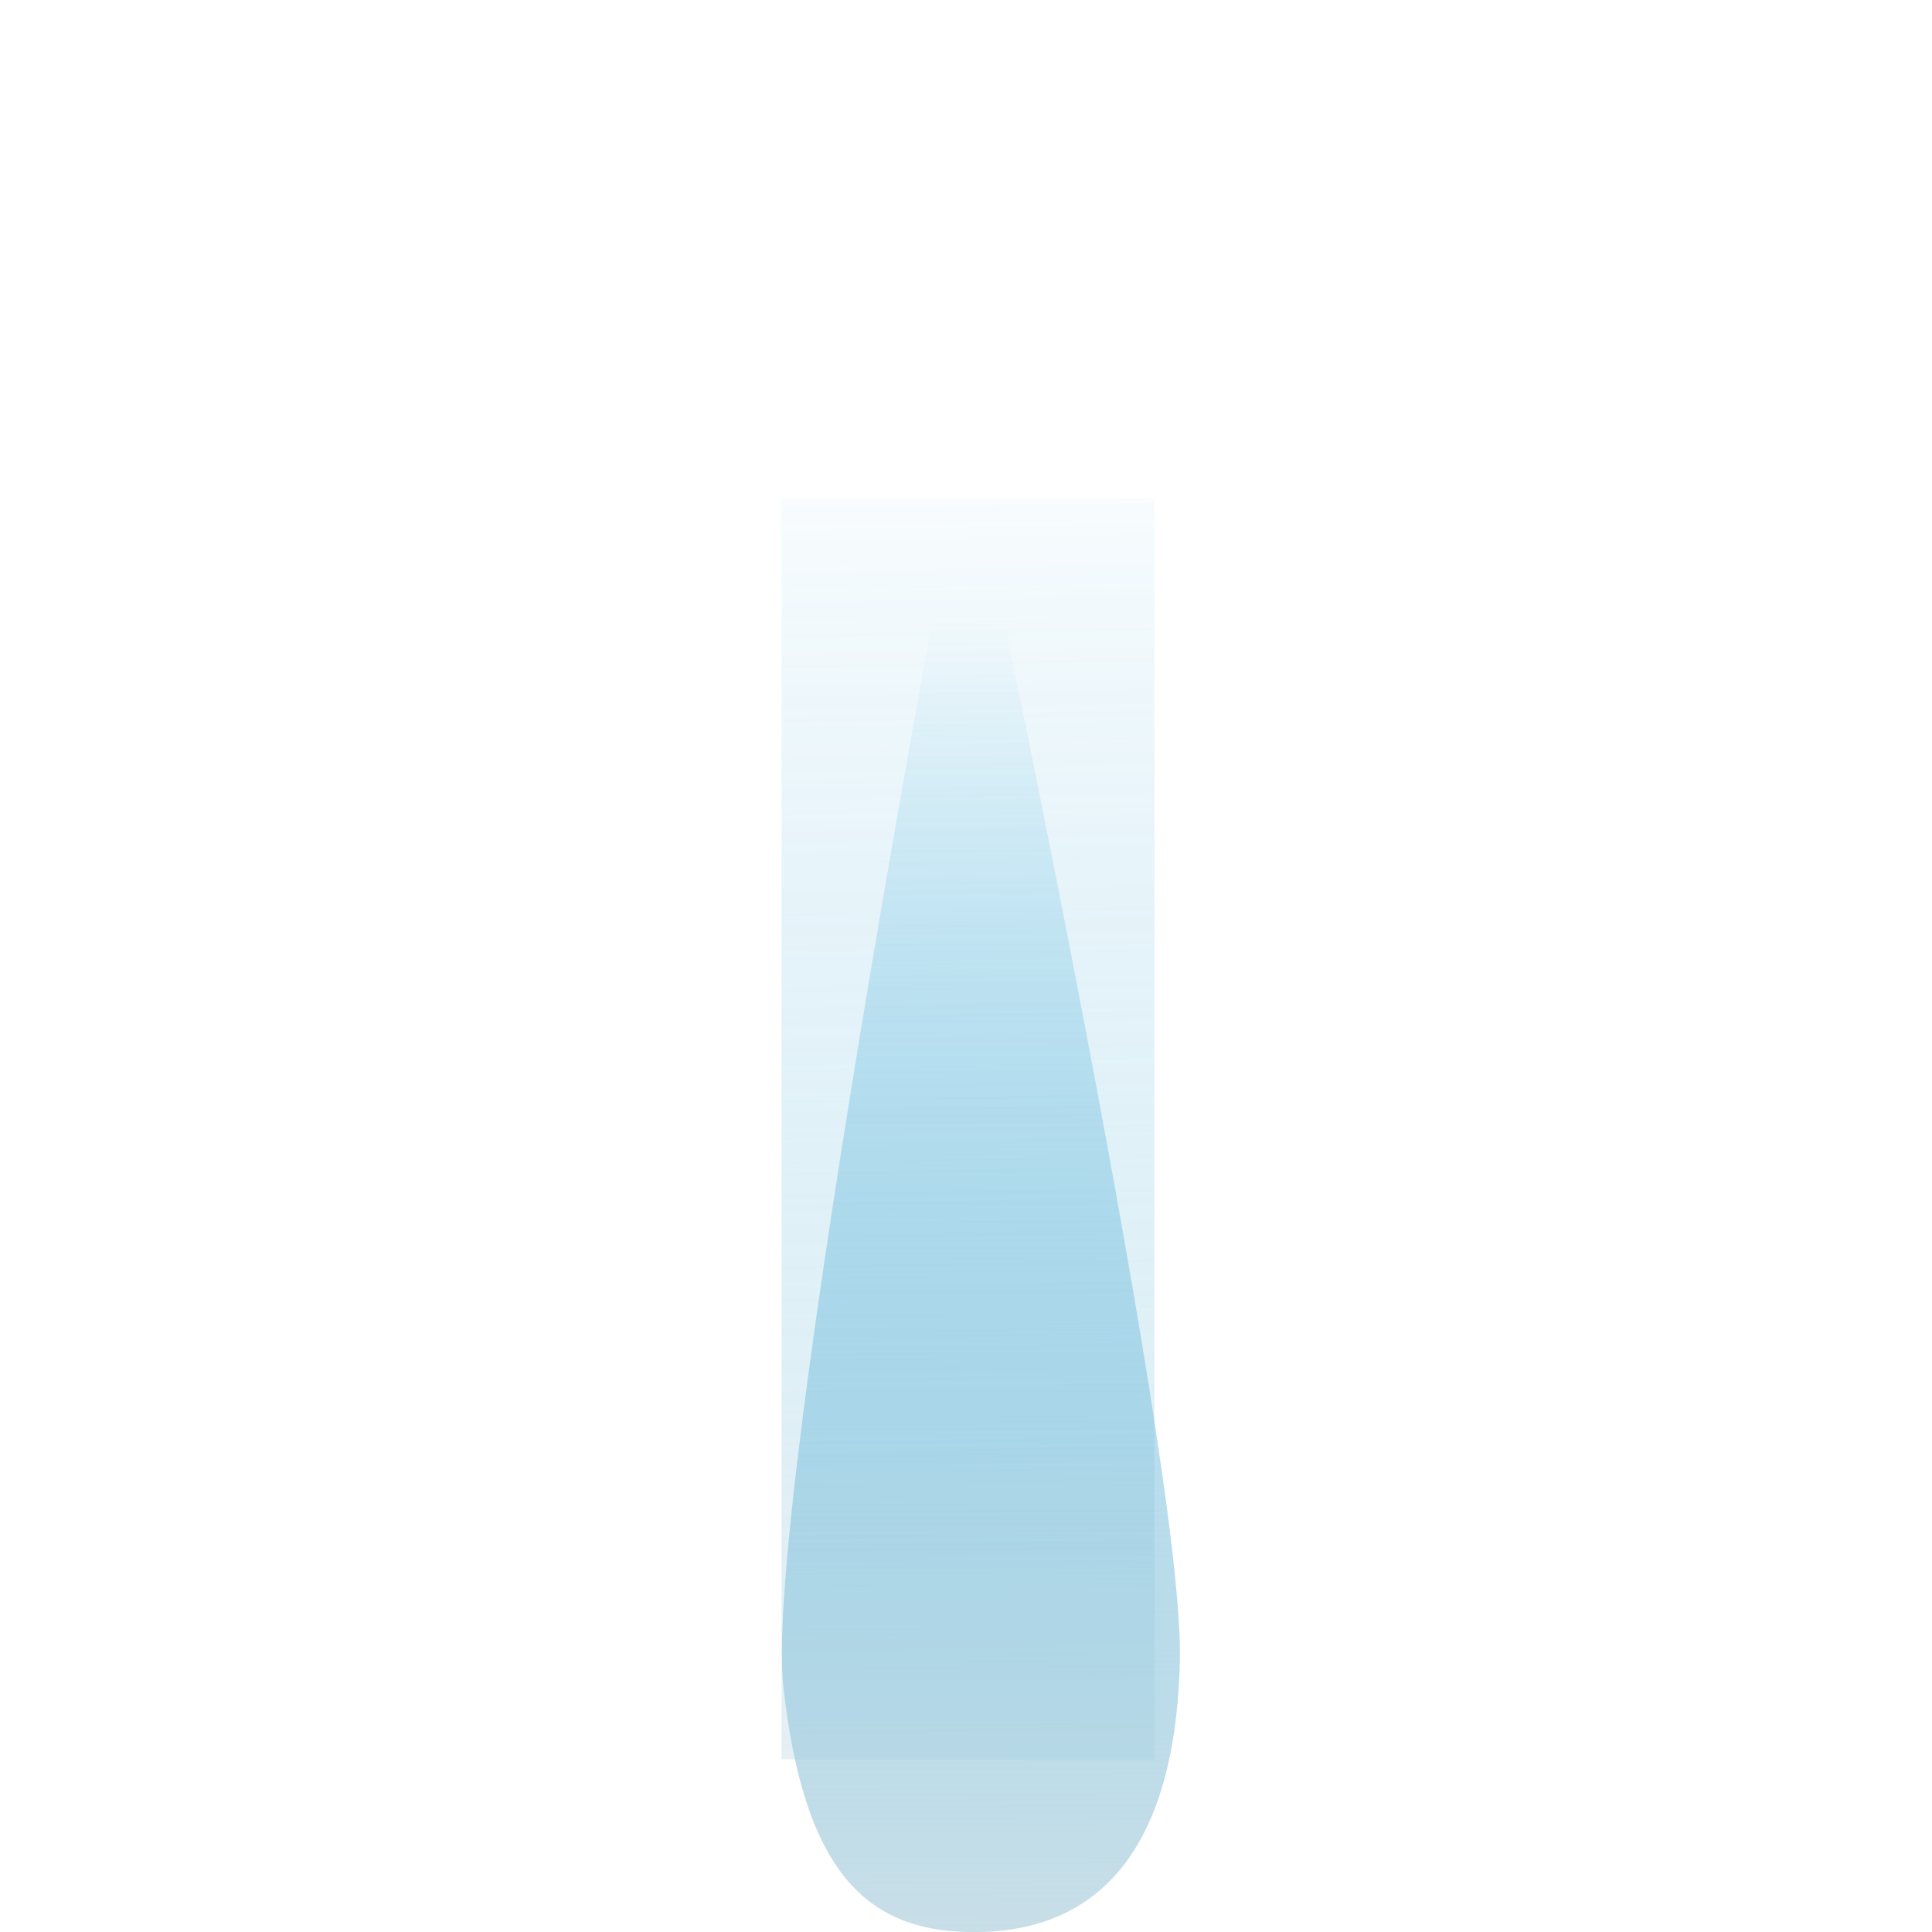 <?xml version="1.0" encoding="UTF-8" standalone="no"?>
<!-- Created with Inkscape (http://www.inkscape.org/) -->

<svg
   xmlns:dc="http://purl.org/dc/elements/1.1/"
   xmlns:cc="http://creativecommons.org/ns#"
   xmlns:rdf="http://www.w3.org/1999/02/22-rdf-syntax-ns#"
   xmlns:svg="http://www.w3.org/2000/svg"
   xmlns="http://www.w3.org/2000/svg"
   xmlns:xlink="http://www.w3.org/1999/xlink"
   xmlns:sodipodi="http://sodipodi.sourceforge.net/DTD/sodipodi-0.dtd"
   xmlns:inkscape="http://www.inkscape.org/namespaces/inkscape"
   width="500"
   height="500"
   viewBox="0 0 500 500"
   version="1.1"
   id="svg853"
   inkscape:version="0.92.3 (2405546, 2018-03-11)"
   sodipodi:docname="raindrop.svg">
  <defs
     id="defs847">
    <linearGradient
       inkscape:collect="always"
       id="linearGradient1423">
      <stop
         style="stop-color:#e6e6e6;stop-opacity:1"
         offset="0"
         id="stop1419" />
      <stop
         style="stop-color:#0093d0;stop-opacity:0"
         offset="1"
         id="stop1421" />
    </linearGradient>
    <linearGradient
       inkscape:collect="always"
       xlink:href="#linearGradient1423"
       id="linearGradient1425"
       x1="251.023"
       y1="1197.776"
       x2="250.013"
       y2="783.108"
       gradientUnits="userSpaceOnUse" />
    <filter
       inkscape:collect="always"
       style="color-interpolation-filters:sRGB"
       id="filter1484"
       x="-0.542"
       width="2.083"
       y="-0.16"
       height="1.32">
      <feGaussianBlur
         inkscape:collect="always"
         stdDeviation="21.775"
         id="feGaussianBlur1486" />
    </filter>
    <linearGradient
       inkscape:collect="always"
       xlink:href="#linearGradient1423"
       id="linearGradient1488"
       x1="263.145"
       y1="1176.563"
       x2="254.053"
       y2="719.974"
       gradientUnits="userSpaceOnUse" />
  </defs>
  <sodipodi:namedview
     id="base"
     pagecolor="#ffffff"
     bordercolor="#666666"
     borderopacity="1.0"
     inkscape:pageopacity="0.0"
     inkscape:pageshadow="2"
     inkscape:zoom="1.979899"
     inkscape:cx="289.83929"
     inkscape:cy="290.0739"
     inkscape:document-units="px"
     inkscape:current-layer="layer1"
     showgrid="false"
     units="px"
     inkscape:window-width="2880"
     inkscape:window-height="1661"
     inkscape:window-x="0"
     inkscape:window-y="78"
     inkscape:window-maximized="1" />
  <g
     inkscape:label="Layer 1"
     inkscape:groupmode="layer"
     id="layer1"
     transform="translate(0,-622.52)">
    <rect
       style="opacity:0.668;fill:url(#linearGradient1488);fill-opacity:1;stroke:none;stroke-width:1.467;stroke-linecap:round;stroke-linejoin:round;stroke-miterlimit:4;stroke-dasharray:none;stroke-dashoffset:0;stroke-opacity:1;paint-order:normal;filter:url(#filter1484)"
       id="rect1434"
       width="96.507"
       height="326.317"
       x="202.264"
       y="751.522"
       ry="0" />
    <g
       id="g1428">
      <path
         sodipodi:nodetypes="czszc"
         inkscape:connector-curvature="0"
         id="path1417"
         d="m 250,736.162 c 0,0 -52.532,274.554 -47.272,322.723 5.26,48.169 21.701,62.908 47.272,63.635 30.991,0.881 54.095,-17.241 55.353,-70.201 C 306.611,999.36 250,736.162 250,736.162 Z"
         style="fill:url(#linearGradient1425);fill-opacity:1;stroke:none;stroke-width:1px;stroke-linecap:butt;stroke-linejoin:miter;stroke-opacity:1" />
    </g>
    <rect
       style="opacity:0.668;fill:none;fill-opacity:1;stroke:#0093d0;stroke-width:151.181;stroke-linecap:round;stroke-linejoin:round;stroke-miterlimit:4;stroke-dasharray:none;stroke-dashoffset:0;stroke-opacity:0;paint-order:normal"
       id="rect1430"
       width="68.185"
       height="107.076"
       x="113.137"
       y="648.758" />
  </g>
</svg>
